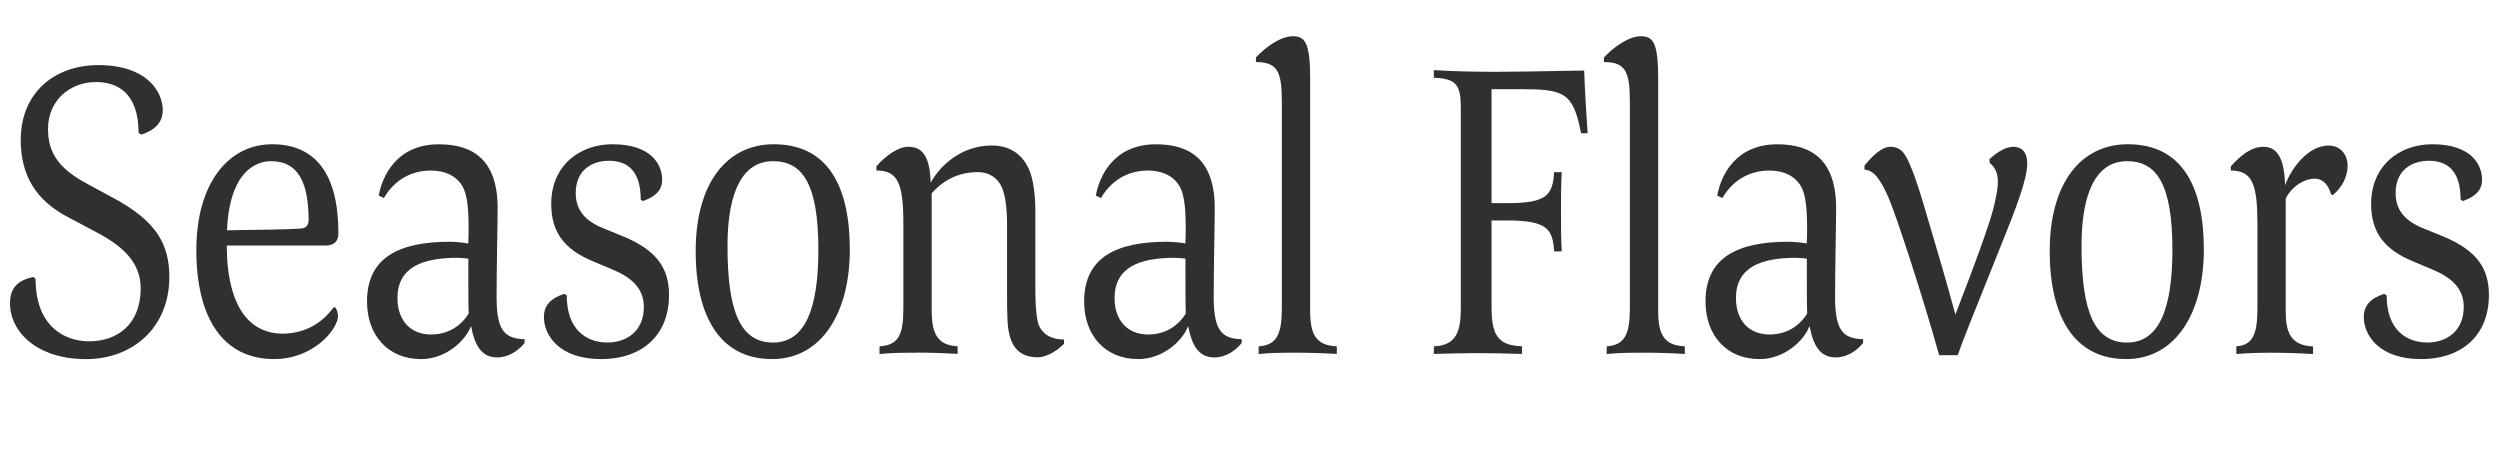 <?xml version="1.0" encoding="UTF-8"?><svg id="Layer_2" xmlns="http://www.w3.org/2000/svg" viewBox="0 0 601.89 111.95"><defs><style>.cls-1{fill:#303030;}</style></defs><g id="Layer_2-2"><path class="cls-1" d="M8.57,67.17c0,11.12,6.66,15,12.9,15,6.57,0,12.4-3.88,12.4-12.75,0-6.02-3.99-10-10.57-13.46l-6.91-3.67c-7.9-4.08-11.4-10.3-11.4-18.56,0-11.73,8.49-18.06,18.64-18.06,11.57,0,15.56,6.22,15.56,10.92,0,2.14-1.08,4.49-5.16,5.81l-.67-.41c0-9.59-5.08-12.24-10.23-12.24-6.16,0-11.57,4.28-11.57,11.32,0,5.92,2.83,9.69,9.57,13.26l6.41,3.47c9.99,5.41,13.23,10.92,13.23,18.87,0,12.34-8.99,19.79-20.05,19.79-11.9,0-18.31-6.63-18.31-13.46,0-2.75,1-5.41,5.66-6.32l.5.51Z"/><path class="cls-1" d="M68.06,80.33c4.91,0,9.32-2.24,12.23-6.32h.42c.33.41.67,1.22.67,2.04,0,3.16-5.82,10.4-15.39,10.4-12.31,0-18.72-9.89-18.72-26.22s7.9-25.5,18.22-25.5,15.98,6.94,15.98,21.42c0,2.35-1.5,2.96-3,2.96h-23.88c.08,15.5,5.99,21.22,13.48,21.22ZM72.39,55.03c1.58-.1,1.91-1.12,1.91-2.04,0-10.71-3.58-14.18-9.07-14.18-3.66,0-9.98,2.55-10.57,16.63,8.07-.1,14.56-.2,17.72-.41Z"/><path class="cls-1" d="M101.34,86.45c-7.9,0-12.98-5.71-12.98-13.87,0-10.61,7.74-14.38,19.97-14.38,1.08,0,3.33.2,4.41.41.08-1.53.08-2.65.08-4.08,0-3.47-.25-7.04-1.17-9.08-1.41-3.06-4.49-4.39-7.9-4.39-5.83,0-9.49,3.37-11.32,6.63l-1.25-.61c.83-4.59,4.24-12.34,14.48-12.34,8.15,0,14.15,3.67,14.15,15.4,0,3.77-.25,13.67-.25,21.42s1.75,10,6.74,10.1v.92c-1.5,1.84-3.83,3.47-6.57,3.47-3.74,0-5.41-2.75-6.32-7.55-1.41,3.67-6.16,7.96-12.06,7.96ZM112.74,62.27c-.83-.1-1.83-.2-2.66-.2-8.49,0-14.39,2.35-14.39,9.69,0,5.51,3.25,8.77,8.07,8.77,4.16,0,7.16-2.04,9.07-5-.08-2.04-.08-8.67-.08-13.26Z"/><path class="cls-1" d="M136.45,71.14c0,8.26,4.74,11.32,9.82,11.32,4.49,0,8.74-2.65,8.74-8.57,0-4.49-3-7.04-7.24-8.87l-5.08-2.14c-6.57-2.75-9.98-6.73-9.98-13.77,0-9.18,6.74-14.38,14.73-14.38,9.15,0,11.98,4.69,11.98,8.57,0,1.94-.92,3.77-4.58,5.1l-.58-.31c0-7.14-3.33-9.38-7.66-9.38-4.08,0-7.99,2.24-7.99,7.75,0,3.88,2,6.63,6.57,8.47l4.99,2.04c8.32,3.47,10.9,7.96,10.9,14.08,0,9.38-6.16,15.4-16.39,15.4s-13.73-5.92-13.73-10.1c0-2.75,1.5-4.49,4.91-5.61l.58.41Z"/><path class="cls-1" d="M185.88,86.45c-12.23,0-18.39-9.79-18.39-26.01s7.41-25.71,18.8-25.71c13.23,0,18.31,10.4,18.31,25.4s-6.66,26.32-18.72,26.32ZM186.13,38.81c-7.41,0-10.98,7.45-10.98,20.4,0,15.81,3.08,23.26,10.98,23.26s10.9-8.57,10.9-22.34c0-16.01-3.91-21.32-10.9-21.32Z"/><path class="cls-1" d="M220.74,84.92c-3.16,0-5.91,0-8.99.31v-1.84c4.58-.31,5.74-2.75,5.74-9.18v-20.2c0-9.79-1.25-12.96-6.49-12.96v-1.02c2.16-2.45,5.16-4.69,7.65-4.69s5.24,1.02,5.41,8.67c2.33-4.28,7.49-8.98,14.73-8.98,4.24,0,7.49,2.04,9.15,6.22.75,1.94,1.33,5.3,1.33,9.79v18.67c0,3.16.17,6.02.58,7.75.58,2.45,2.66,4.28,6.32,4.28v1.02c-1.66,1.73-4.24,3.26-6.32,3.26-4.58,0-6.16-2.75-6.82-5.41-.5-1.94-.58-4.39-.58-10.51v-16.22c0-3.67-.42-6.63-1.08-8.36-1-2.75-3.41-4.08-5.83-4.08-4.33,0-8.07,1.53-11.23,5.1v28.25c0,5.41,1.33,8.36,6.24,8.57v1.84c-3.33-.2-6.57-.31-9.82-.31Z"/><path class="cls-1" d="M273.99,86.45c-7.9,0-12.98-5.71-12.98-13.87,0-10.61,7.74-14.38,19.97-14.38,1.08,0,3.33.2,4.41.41.08-1.53.08-2.65.08-4.08,0-3.47-.25-7.04-1.17-9.08-1.41-3.06-4.49-4.39-7.9-4.39-5.83,0-9.49,3.37-11.32,6.63l-1.25-.61c.83-4.59,4.24-12.34,14.48-12.34,8.15,0,14.15,3.67,14.15,15.4,0,3.77-.25,13.67-.25,21.42s1.75,10,6.74,10.1v.92c-1.5,1.84-3.83,3.47-6.57,3.47-3.74,0-5.41-2.75-6.32-7.55-1.41,3.67-6.16,7.96-12.06,7.96ZM285.39,62.27c-.83-.1-1.83-.2-2.66-.2-8.49,0-14.39,2.35-14.39,9.69,0,5.51,3.25,8.77,8.07,8.77,4.16,0,7.16-2.04,9.07-5-.08-2.04-.08-8.67-.08-13.26Z"/><path class="cls-1" d="M311.93,84.92c-3.25,0-5.82,0-8.9.31v-1.84c4.33-.31,5.58-2.86,5.58-9.18V24.63c0-7.24-.92-9.69-6.24-9.69v-1.12c2.5-2.65,6.07-5.1,8.9-5.1,3.08,0,4.16,1.84,4.16,10.4v55.69c0,5.51,1.25,8.36,6.41,8.57v1.84c-3.25-.2-6.82-.31-9.9-.31Z"/><path class="cls-1" d="M355.28,85.02c-3.08,0-6.99.1-10.07.2v-1.84c5.33-.2,6.49-3.47,6.49-9.18V25.96c0-5.61-1.17-7.04-6.49-7.24v-1.84c4.58.31,10.73.41,14.81.41,4.74,0,8.57-.1,21.38-.31.17,4.9.5,10.3.83,15.1h-1.58c-1.91-9.89-4.08-10.61-14.73-10.61h-6.82v27.44h3.74c9.49,0,10.98-1.84,11.32-7.45h1.83c-.17,3.16-.17,6.73-.17,9.79s0,6.12.17,9.28h-1.83c-.33-5.3-1.58-7.45-11.23-7.45h-3.83v20.6c0,6.83,1.33,9.49,7.32,9.69v1.84c-2.58-.1-8.07-.2-11.15-.2Z"/><path class="cls-1" d="M395.72,84.92c-3.25,0-5.82,0-8.9.31v-1.84c4.33-.31,5.58-2.86,5.58-9.18V24.63c0-7.24-.92-9.69-6.24-9.69v-1.12c2.5-2.65,6.07-5.1,8.9-5.1,3.08,0,4.16,1.84,4.16,10.4v55.69c0,5.51,1.25,8.36,6.41,8.57v1.84c-3.25-.2-6.82-.31-9.9-.31Z"/><path class="cls-1" d="M423.59,86.45c-7.9,0-12.98-5.71-12.98-13.87,0-10.61,7.74-14.38,19.97-14.38,1.08,0,3.33.2,4.41.41.08-1.53.08-2.65.08-4.08,0-3.47-.25-7.04-1.17-9.08-1.41-3.06-4.49-4.39-7.9-4.39-5.82,0-9.49,3.37-11.32,6.63l-1.25-.61c.83-4.59,4.24-12.34,14.48-12.34,8.15,0,14.15,3.67,14.15,15.4,0,3.77-.25,13.67-.25,21.42s1.75,10,6.74,10.1v.92c-1.5,1.84-3.83,3.47-6.57,3.47-3.74,0-5.41-2.75-6.32-7.55-1.41,3.67-6.16,7.96-12.06,7.96ZM434.99,62.27c-.83-.1-1.83-.2-2.66-.2-8.49,0-14.39,2.35-14.39,9.69,0,5.51,3.25,8.77,8.07,8.77,4.16,0,7.16-2.04,9.07-5-.08-2.04-.08-8.67-.08-13.26Z"/><path class="cls-1" d="M466.86,85.53c-3.66-13.26-10.4-33.97-12.31-38.25-1.83-3.98-3.33-6.32-5.66-6.43v-1.02c1.91-2.24,4.08-4.49,6.24-4.49,2.83,0,3.74,2.14,4.74,4.39,1.5,3.47,3,8.57,3.91,11.73,2.16,7.24,4.74,15.91,6.99,24.28,1.58-4.18,5.08-12.95,8.07-21.93,1.5-4.49,2.16-8.36,2.16-10.1,0-2.04-.75-3.57-2-4.49v-.92c1.66-1.53,3.74-2.96,5.74-2.96,1.66,0,3.33.92,3.33,4.08,0,3.67-2.75,10.81-5.83,18.46-7.49,18.67-9.65,23.97-10.9,27.64h-4.49Z"/><path class="cls-1" d="M511.87,86.45c-12.23,0-18.39-9.79-18.39-26.01s7.41-25.71,18.8-25.71c13.23,0,18.31,10.4,18.31,25.4s-6.66,26.32-18.72,26.32ZM512.12,38.81c-7.41,0-10.98,7.45-10.98,20.4,0,15.81,3.08,23.26,10.98,23.26s10.9-8.57,10.9-22.34c0-16.01-3.91-21.32-10.9-21.32Z"/><path class="cls-1" d="M547.15,84.92c-3.33,0-6.32.1-8.74.31v-1.84c4.24-.31,5.08-3.37,5.08-9.38v-19.99c0-9.59-1.16-12.96-6.41-12.96v-1.02c2.33-2.55,4.83-4.69,7.82-4.69,2.66,0,5.08,1.63,5.24,9.28,1.41-3.98,5.49-9.59,10.48-9.59,2.66,0,4.58,1.94,4.58,4.9,0,2.65-1.41,5.3-3.58,7.04l-.42-.2c-.58-2.14-1.83-3.77-3.99-3.77s-5.33,1.63-6.91,4.79v27.13c0,4.9,1.08,8.26,6.57,8.47v1.84c-3.25-.2-6.66-.31-9.74-.31Z"/><path class="cls-1" d="M574.6,71.14c0,8.26,4.74,11.32,9.82,11.32,4.49,0,8.74-2.65,8.74-8.57,0-4.49-3-7.04-7.24-8.87l-5.08-2.14c-6.57-2.75-9.98-6.73-9.98-13.77,0-9.18,6.74-14.38,14.73-14.38,9.15,0,11.98,4.69,11.98,8.57,0,1.94-.92,3.77-4.58,5.1l-.58-.31c0-7.14-3.33-9.38-7.66-9.38-4.08,0-7.99,2.24-7.99,7.75,0,3.88,2,6.63,6.57,8.47l4.99,2.04c8.32,3.47,10.9,7.96,10.9,14.08,0,9.38-6.16,15.4-16.39,15.4s-13.73-5.92-13.73-10.1c0-2.75,1.5-4.49,4.91-5.61l.58.41Z"/></g></svg>